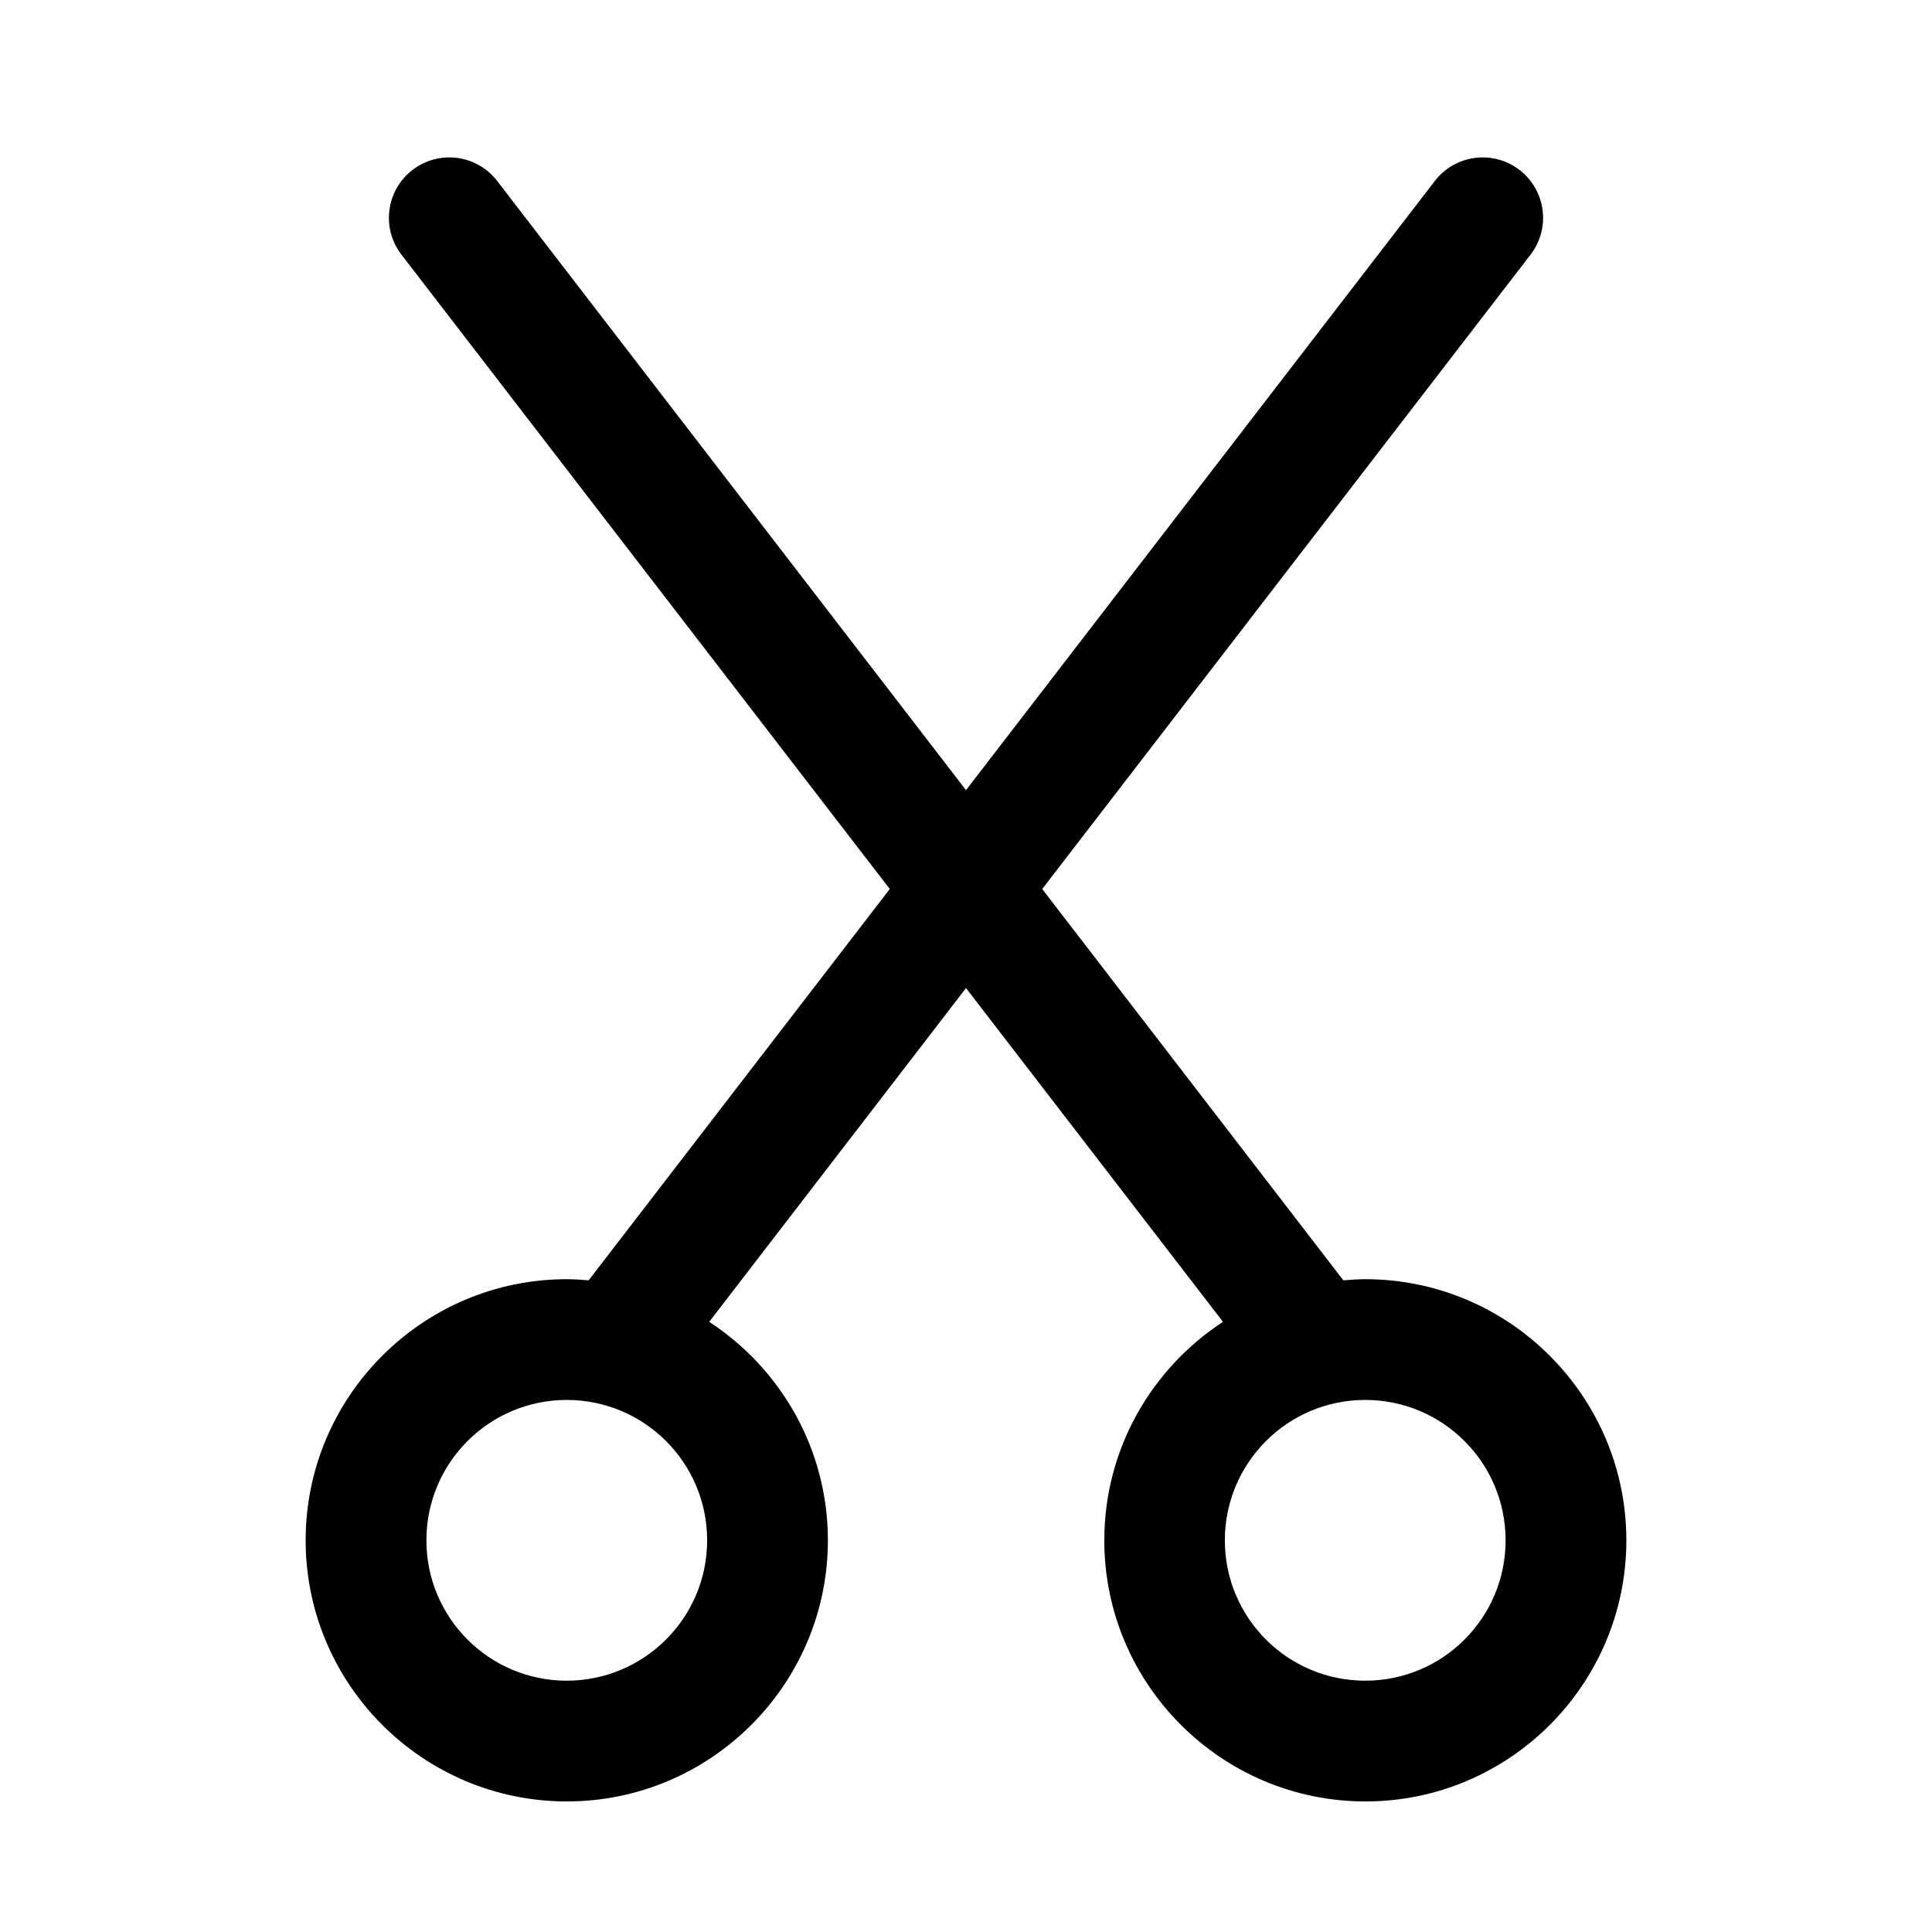 <?xml version="1.0" standalone="no"?><!DOCTYPE svg PUBLIC "-//W3C//DTD SVG 1.1//EN"
        "http://www.w3.org/Graphics/SVG/1.1/DTD/svg11.dtd">
<svg t="1633686718504" class="icon" viewBox="0 0 1024 1024" version="1.1" xmlns="http://www.w3.org/2000/svg"
     p-id="42954" xmlns:xlink="http://www.w3.org/1999/xlink" width="200" height="200">
    <defs>
        <style type="text/css"></style>
    </defs>
    <path d="M723.6 678c-3.9 0-7.8 0.3-11.6 0.6L552.4 471.2 811.2 135c10.8-14 8.2-34.1-5.8-44.9-14-10.8-34.1-8.2-44.9 5.8L512 418.8 263.5 95.9c-10.8-14-30.9-16.6-44.9-5.8S202 121 212.8 135l258.8 336.2L312 678.6c-3.8-0.3-7.7-0.6-11.6-0.6-76.3 0-138.4 62.1-138.4 138.4s62.1 138.4 138.4 138.4 138.4-62.1 138.4-138.4c0-48.5-25.1-91.1-62.9-115.8L512 523.7l136.2 176.9c-37.8 24.7-62.9 67.4-62.9 115.8 0 76.3 62.1 138.4 138.4 138.4S862 892.7 862 816.4 799.9 678 723.6 678zM300.4 890.8c-41.1 0-74.4-33.3-74.4-74.4s33.3-74.4 74.4-74.4 74.4 33.3 74.4 74.4-33.4 74.4-74.4 74.4z m423.2 0c-41.1 0-74.4-33.3-74.4-74.4s33.3-74.4 74.4-74.4c41.1 0 74.4 33.3 74.4 74.4s-33.3 74.4-74.4 74.4z"
          p-id="42955"></path>
</svg>
